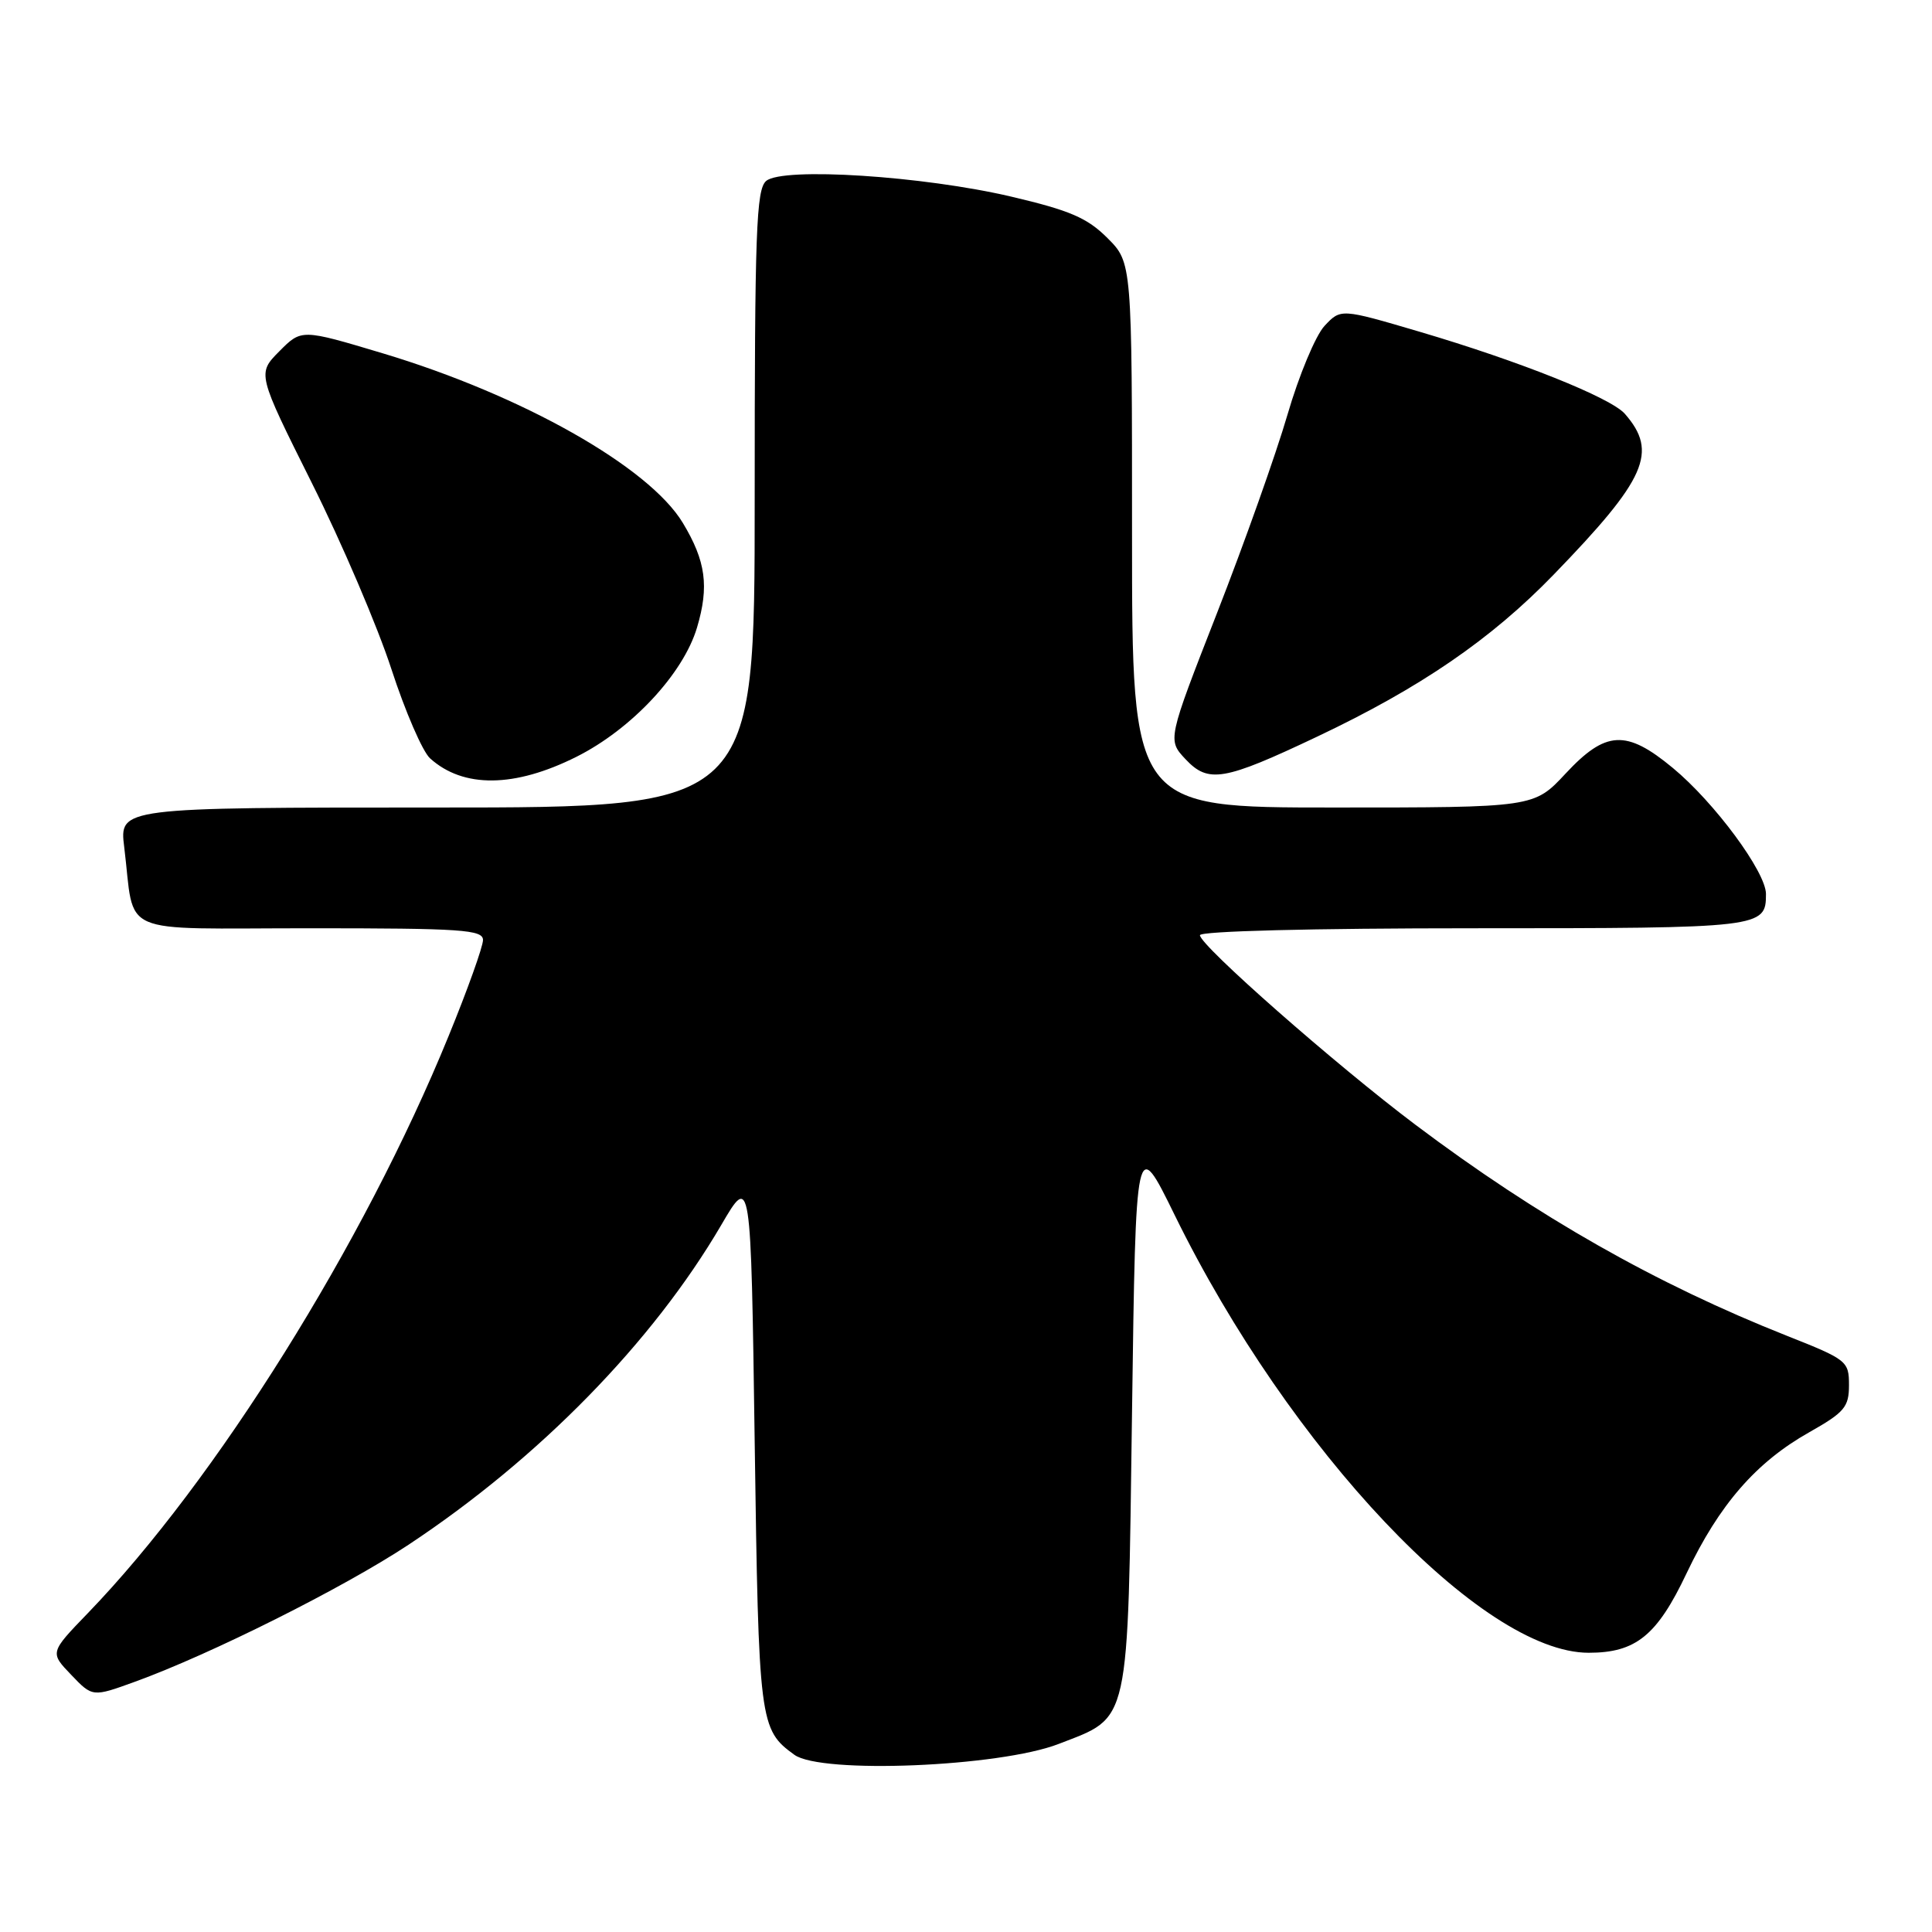 <?xml version="1.0" encoding="UTF-8" standalone="no"?>
<!DOCTYPE svg PUBLIC "-//W3C//DTD SVG 1.1//EN" "http://www.w3.org/Graphics/SVG/1.1/DTD/svg11.dtd" >
<svg xmlns="http://www.w3.org/2000/svg" xmlns:xlink="http://www.w3.org/1999/xlink" version="1.1" viewBox="0 0 256 256">
 <g >
 <path fill="currentColor"
d=" M 140.28 231.08 C 149.81 227.38 149.42 229.14 150.00 187.05 C 150.50 150.50 150.50 150.50 155.65 161.00 C 170.88 192.07 196.35 219.00 210.51 219.00 C 216.76 219.00 219.57 216.72 223.48 208.47 C 227.80 199.38 232.68 193.76 239.72 189.79 C 244.41 187.14 245.00 186.44 245.00 183.53 C 245.00 180.36 244.74 180.15 236.75 176.99 C 219.46 170.14 203.75 161.22 187.57 149.05 C 177.01 141.11 159.00 125.27 159.00 123.92 C 159.00 123.38 173.78 123.00 195.30 123.00 C 233.52 123.00 234.00 122.94 234.00 118.46 C 234.00 115.55 227.18 106.32 221.65 101.75 C 215.48 96.64 212.77 96.79 207.45 102.50 C 203.26 107.00 203.26 107.00 176.63 107.00 C 150.00 107.00 150.00 107.00 150.00 70.90 C 150.00 34.80 150.00 34.80 146.74 31.54 C 144.07 28.87 141.77 27.88 134.02 26.06 C 122.32 23.31 103.76 22.12 101.53 23.97 C 100.20 25.08 100.00 30.64 100.00 66.12 C 100.00 107.00 100.00 107.00 57.91 107.00 C 15.81 107.00 15.81 107.00 16.46 112.25 C 17.94 124.23 15.11 123.00 41.08 123.00 C 61.18 123.00 64.00 123.19 64.00 124.56 C 64.00 125.42 61.95 131.16 59.43 137.31 C 48.22 164.80 28.60 196.18 11.65 213.74 C 6.60 218.97 6.60 218.97 9.43 221.92 C 12.26 224.88 12.26 224.88 17.88 222.84 C 27.92 219.20 45.52 210.38 54.11 204.70 C 71.43 193.24 86.49 177.84 95.57 162.32 C 99.50 155.59 99.50 155.59 100.00 191.05 C 100.53 228.32 100.63 229.17 105.26 232.52 C 108.81 235.09 132.45 234.12 140.28 231.08 Z  M 76.38 100.28 C 83.70 96.61 90.54 89.27 92.36 83.15 C 93.98 77.70 93.53 74.35 90.48 69.29 C 86.00 61.86 69.18 52.36 50.73 46.82 C 39.95 43.59 39.95 43.59 37.02 46.54 C 34.08 49.50 34.08 49.50 41.32 64.00 C 45.31 71.97 50.05 83.08 51.87 88.68 C 53.69 94.27 55.99 99.58 56.98 100.48 C 61.38 104.46 68.18 104.39 76.38 100.28 Z  M 174.55 97.60 C 188.19 91.14 197.58 84.71 205.88 76.13 C 218.16 63.45 219.73 59.89 215.30 54.83 C 213.42 52.69 201.38 47.87 188.08 43.95 C 177.66 40.88 177.66 40.88 175.50 43.19 C 174.32 44.46 172.11 49.75 170.60 54.94 C 169.09 60.13 164.89 71.95 161.27 81.21 C 154.69 98.04 154.69 98.04 157.09 100.60 C 160.12 103.82 162.15 103.48 174.55 97.60 Z "/>
</g>
</svg>